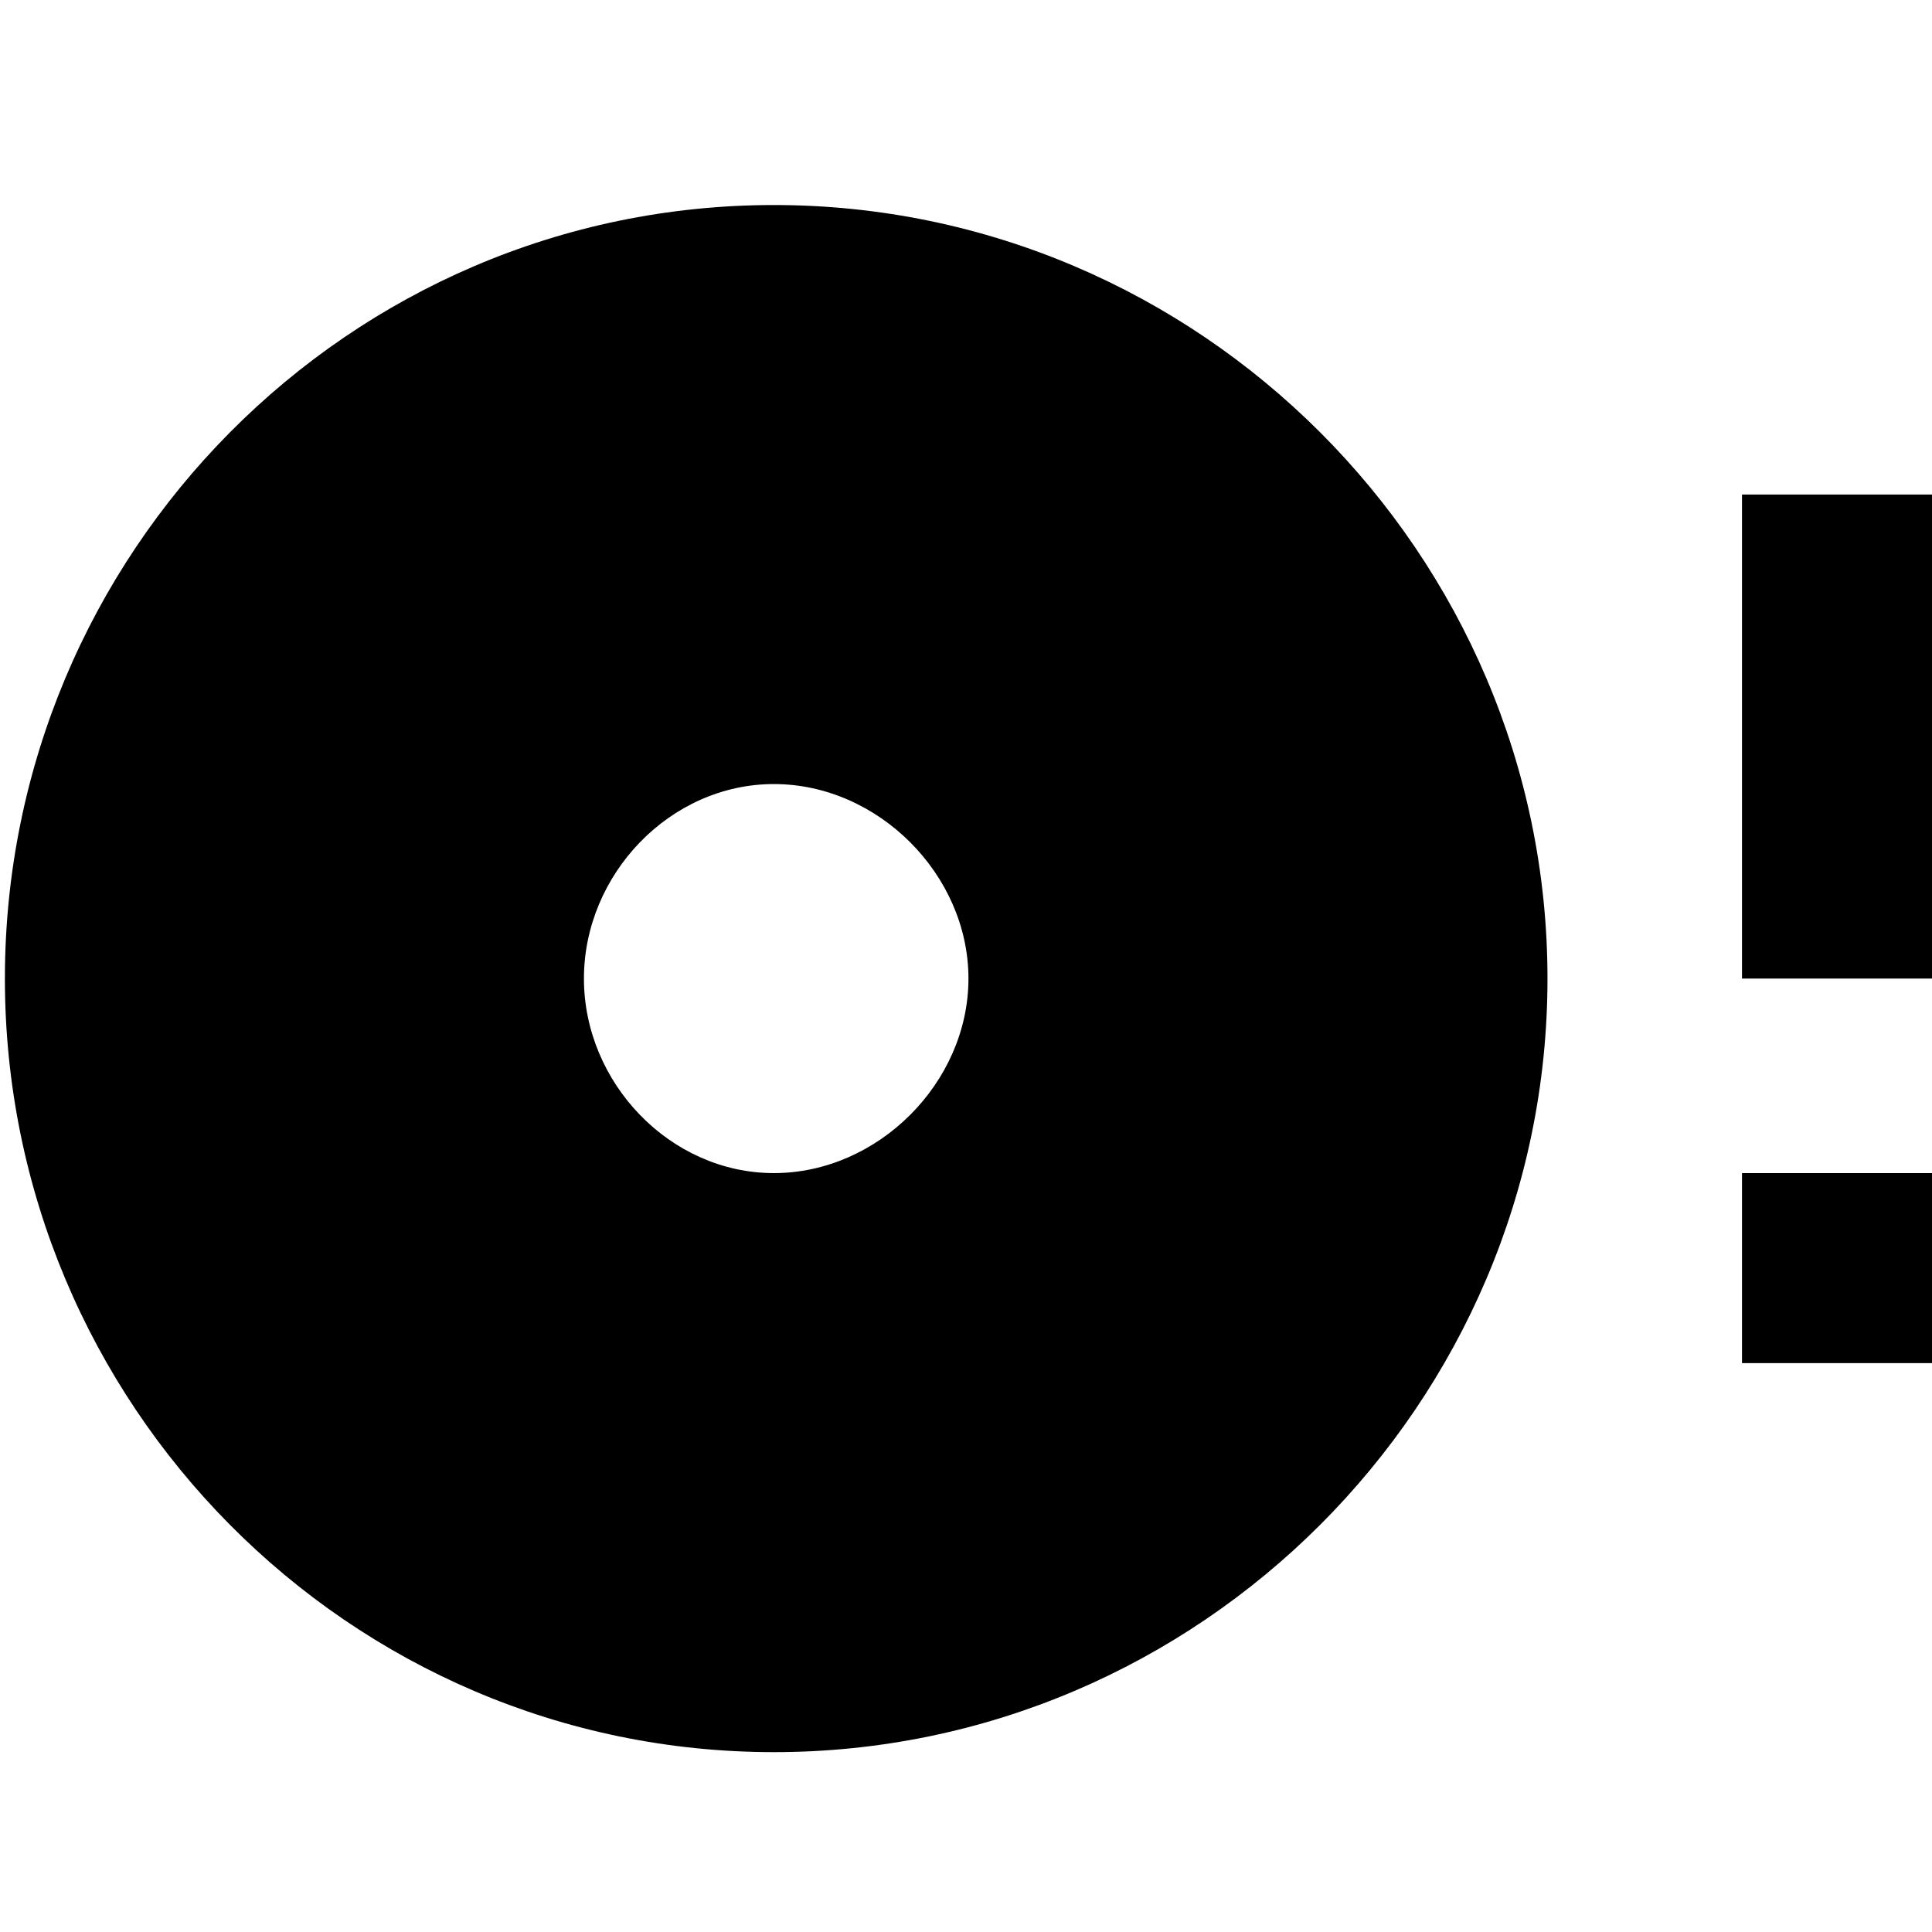 <?xml version="1.0" encoding="utf-8"?>
<!-- Generator: Adobe Illustrator 16.0.4, SVG Export Plug-In . SVG Version: 6.00 Build 0)  -->
<!DOCTYPE svg PUBLIC "-//W3C//DTD SVG 1.1//EN" "http://www.w3.org/Graphics/SVG/1.1/DTD/svg11.dtd">
<svg version="1.1" id="Layer_1" xmlns="http://www.w3.org/2000/svg" xmlns:xlink="http://www.w3.org/1999/xlink" x="0px" y="0px"
	 width="768px" height="768px" viewBox="0 0 768 768" enable-background="new 0 0 768 768" xml:space="preserve">
<path d="M307.649,466.325c41.36,0,77.325-35.965,77.325-77.324c0-41.36-35.965-77.325-77.325-77.325
	c-41.359,0-75.526,35.965-75.526,77.325C232.123,430.36,266.29,466.325,307.649,466.325z M307.649,81.501
	c169.035,0,307.5,138.465,307.5,307.5s-138.465,307.5-307.5,307.5S1.948,558.036,1.948,389.001S138.614,81.501,307.649,81.501z
	 M692.475,196.589H768v192.412h-75.525V196.589z M692.475,541.852v-75.526H768v75.526H692.475z"/>
</svg>
